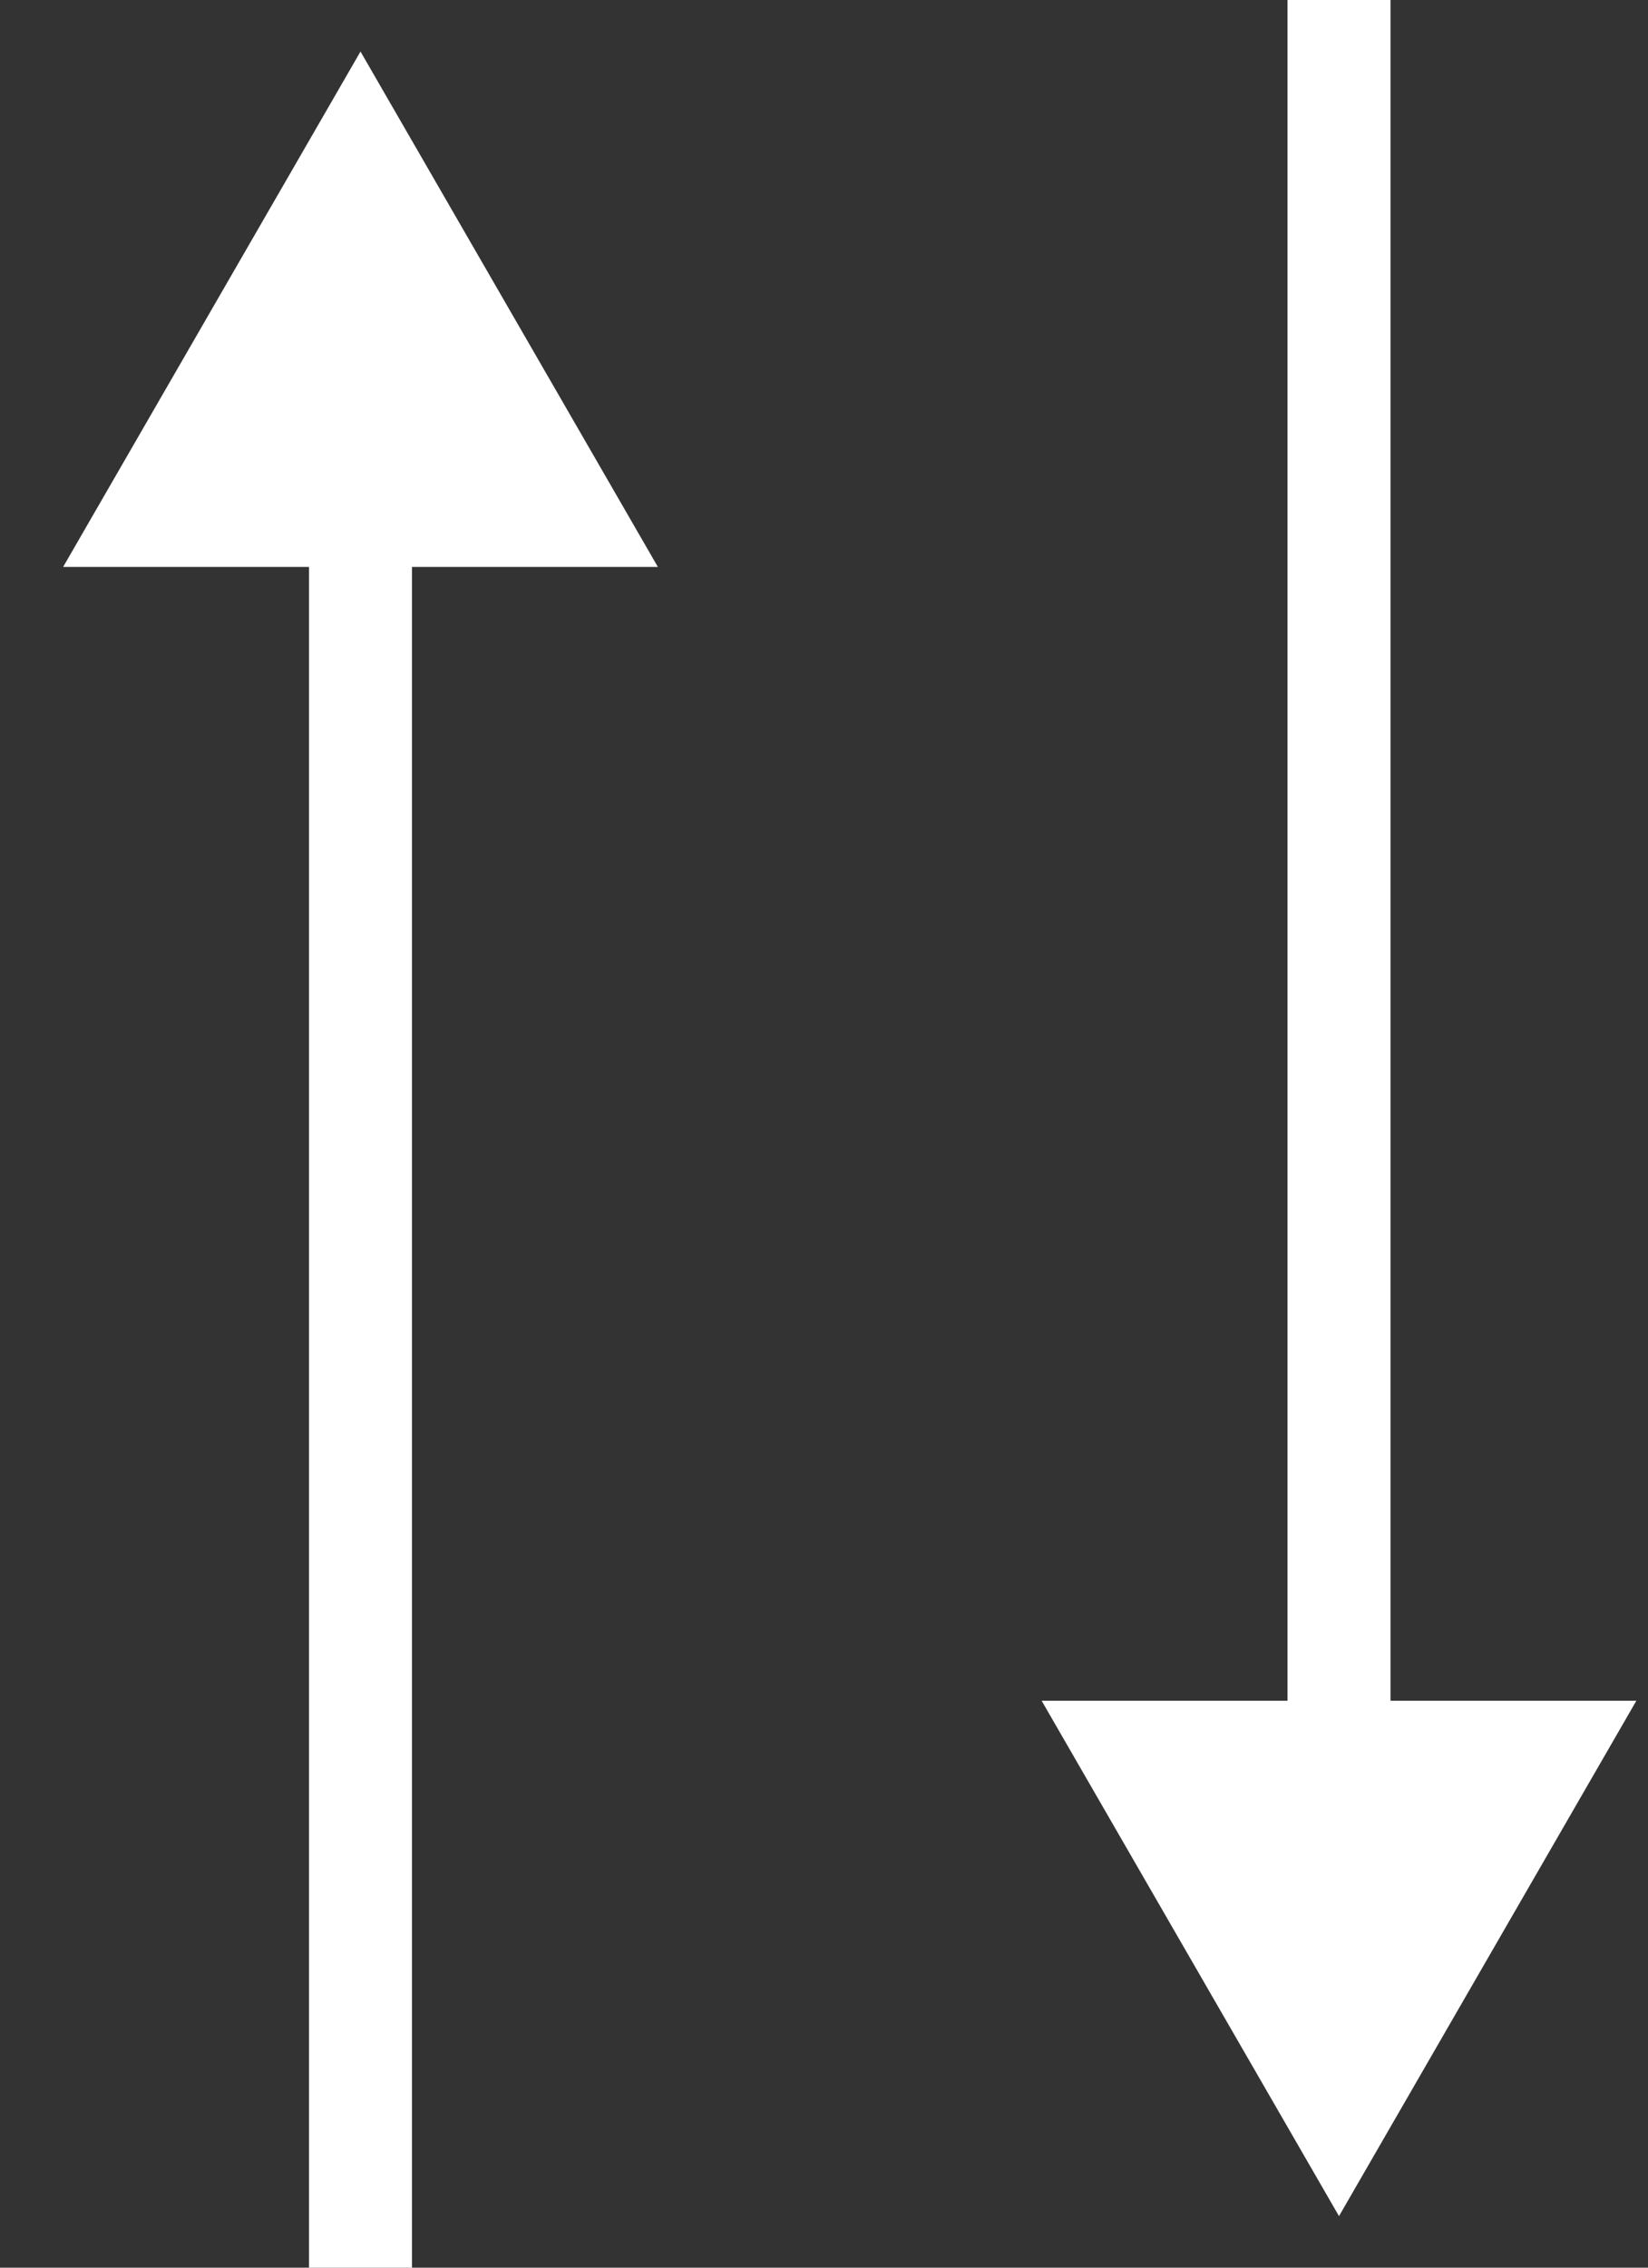 <svg width="16" height="22" viewBox="0 0 16 22" fill="none" xmlns="http://www.w3.org/2000/svg">
<rect x="0" y="0" width="16" height="22" fill="#333333" stroke="none"/>
<path d="M3 21.5V22H4V21.5H3ZM3.5 0.5L0.613 5.5H6.387L3.5 0.5ZM4 21.5V5H3V21.5H4Z" fill="white"/>
<path d="M12.5 0.5V0H13.5V0.5H12.5ZM13 21.5L10.113 16.5H15.887L13 21.5ZM13.5 0.5V17H12.5V0.5H13.5Z" fill="white"/>
</svg>
